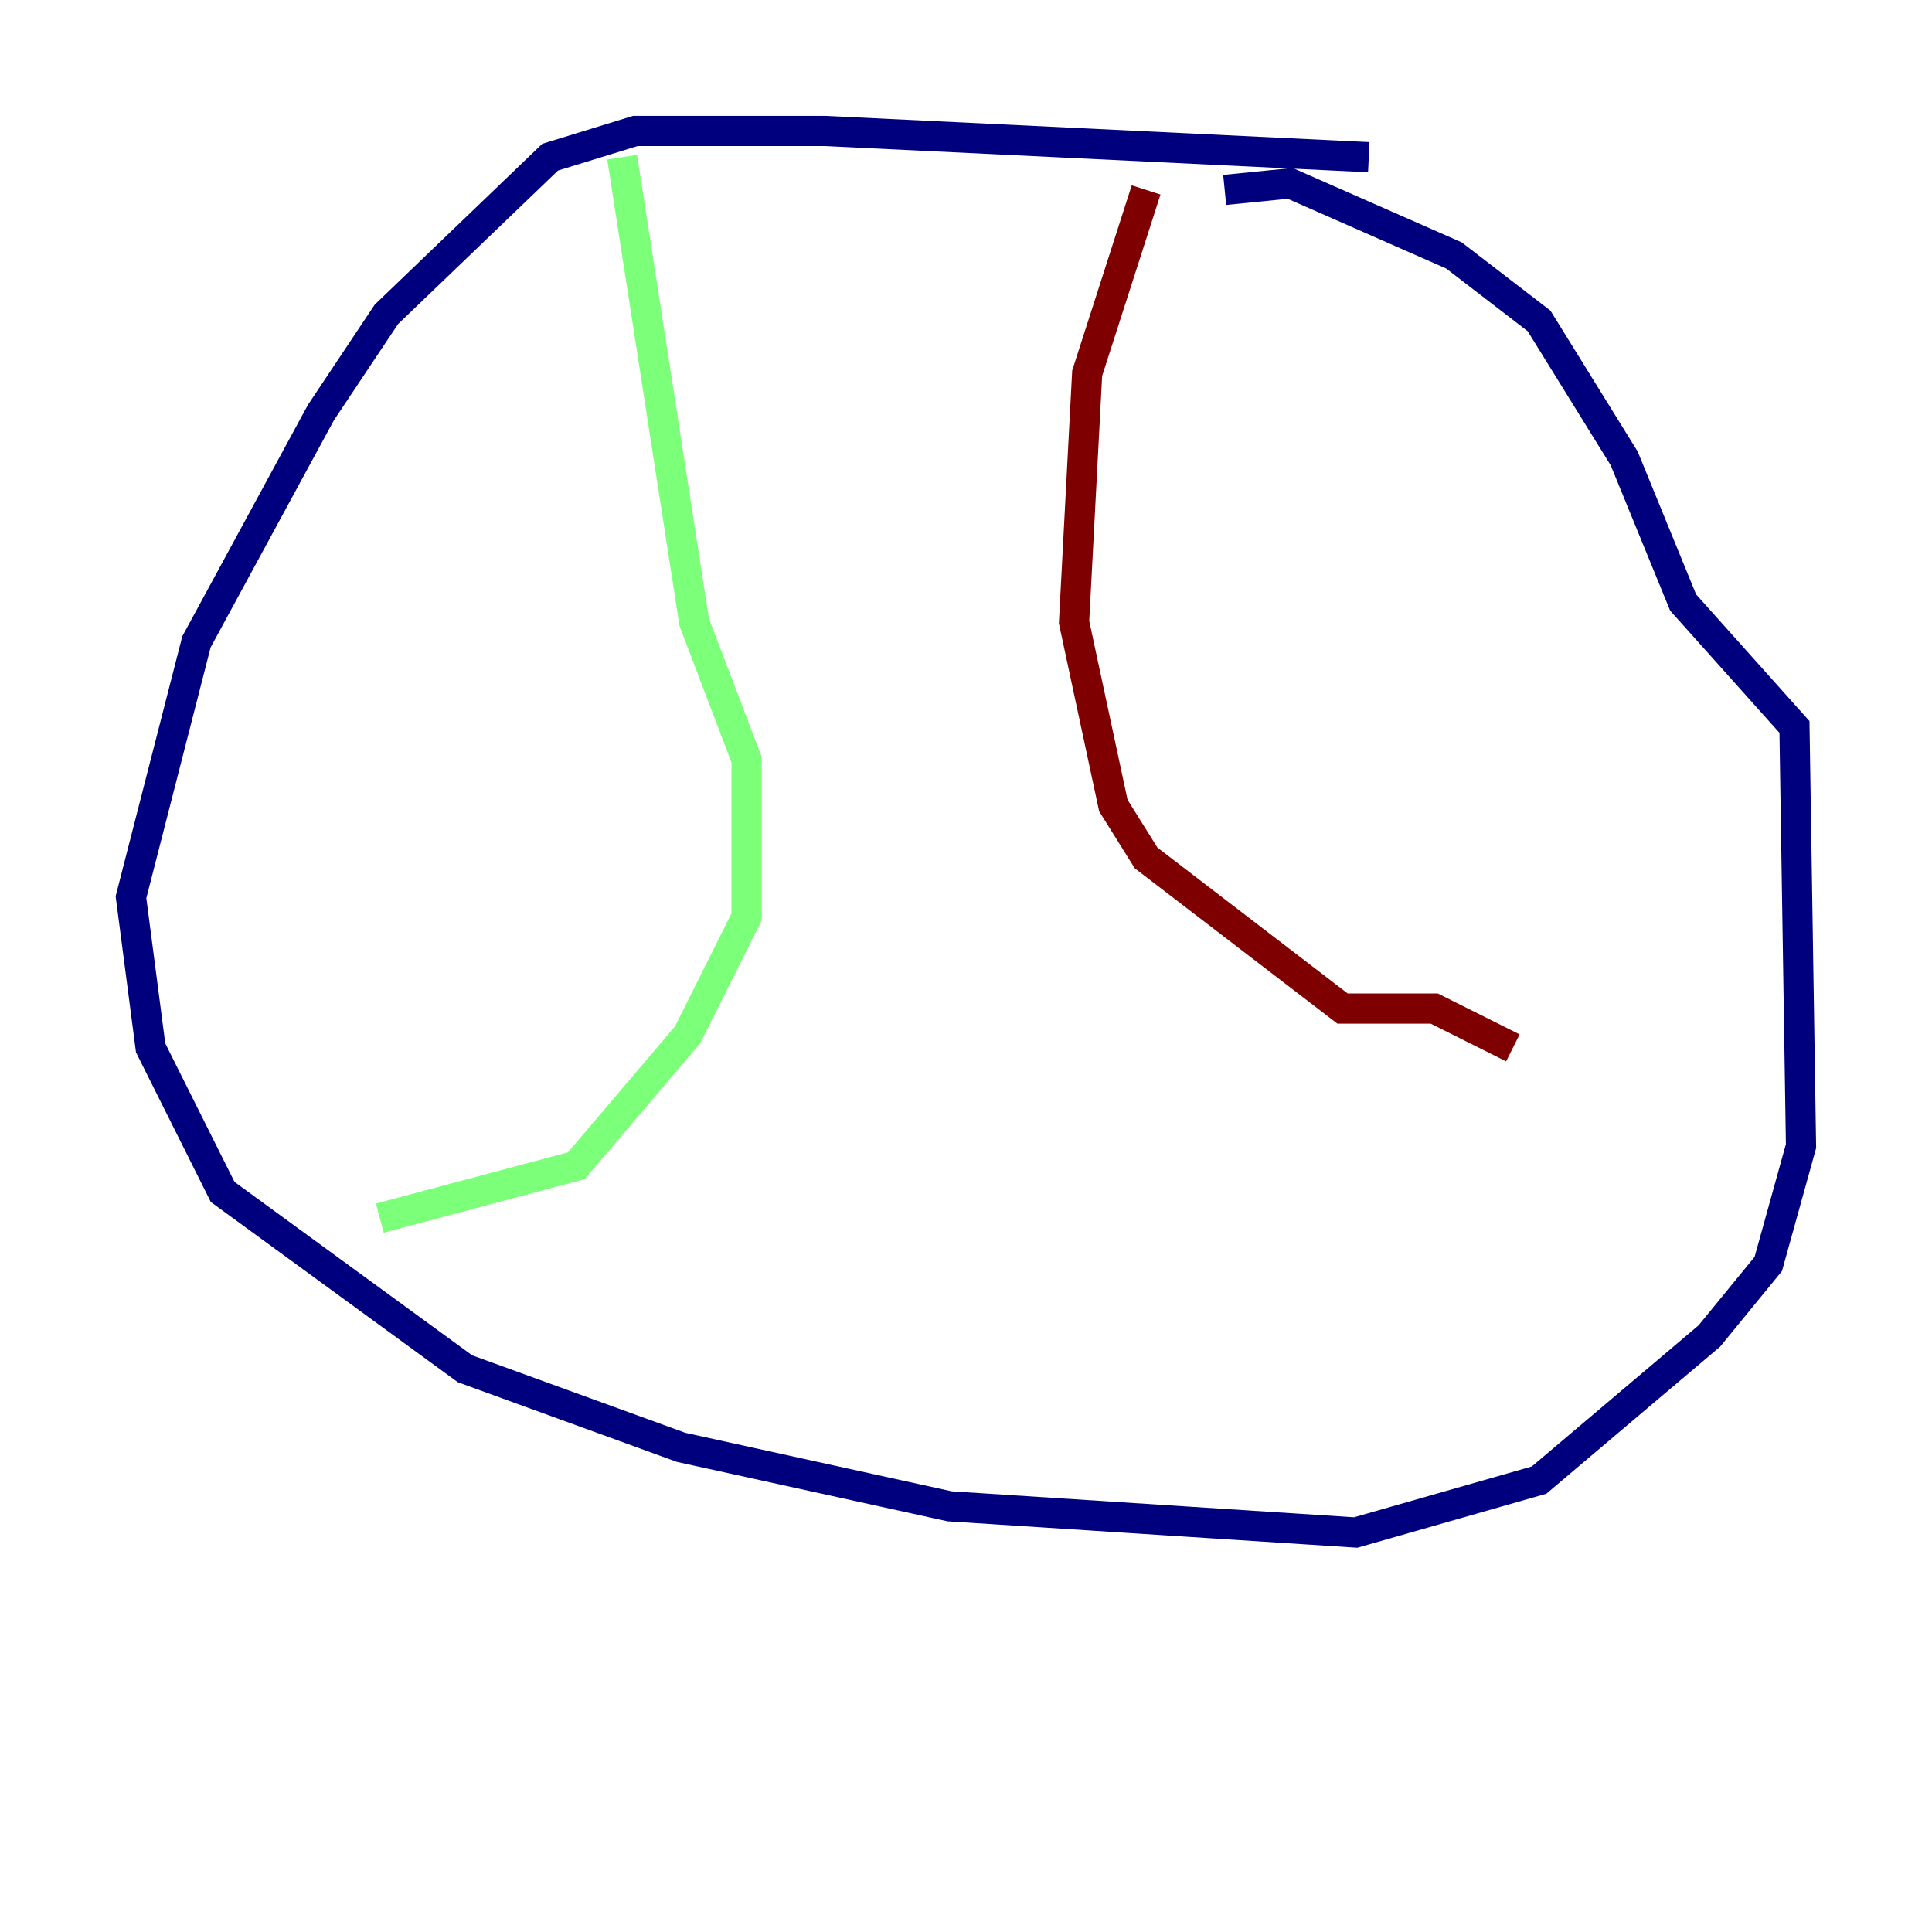 <?xml version="1.0" encoding="utf-8" ?>
<svg baseProfile="tiny" height="128" version="1.2" viewBox="0,0,128,128" width="128" xmlns="http://www.w3.org/2000/svg" xmlns:ev="http://www.w3.org/2001/xml-events" xmlns:xlink="http://www.w3.org/1999/xlink"><defs /><polyline fill="none" points="90.685,10.414 54.671,8.678 42.088,8.678 36.447,10.414 25.6,20.827 21.261,27.336 13.017,42.522 8.678,59.444 9.98,69.424 14.752,78.969 30.807,90.685 45.125,95.891 62.915,99.797 89.817,101.532 101.966,98.061 113.248,88.515 117.153,83.742 119.322,75.932 118.888,48.163 111.512,39.919 107.607,30.373 101.966,21.261 96.325,16.922 85.478,12.149 81.139,12.583" stroke="#00007f" stroke-width="2" /><polyline fill="none" points="41.22,10.414 45.993,41.22 49.464,50.332 49.464,60.746 45.559,68.556 38.183,77.234 25.166,80.705" stroke="#7cff79" stroke-width="2" /><polyline fill="none" points="75.932,12.583 72.027,24.732 71.159,41.22 73.763,53.37 75.932,56.841 88.949,66.82 95.024,66.82 100.231,69.424" stroke="#7f0000" stroke-width="2" /></svg>
